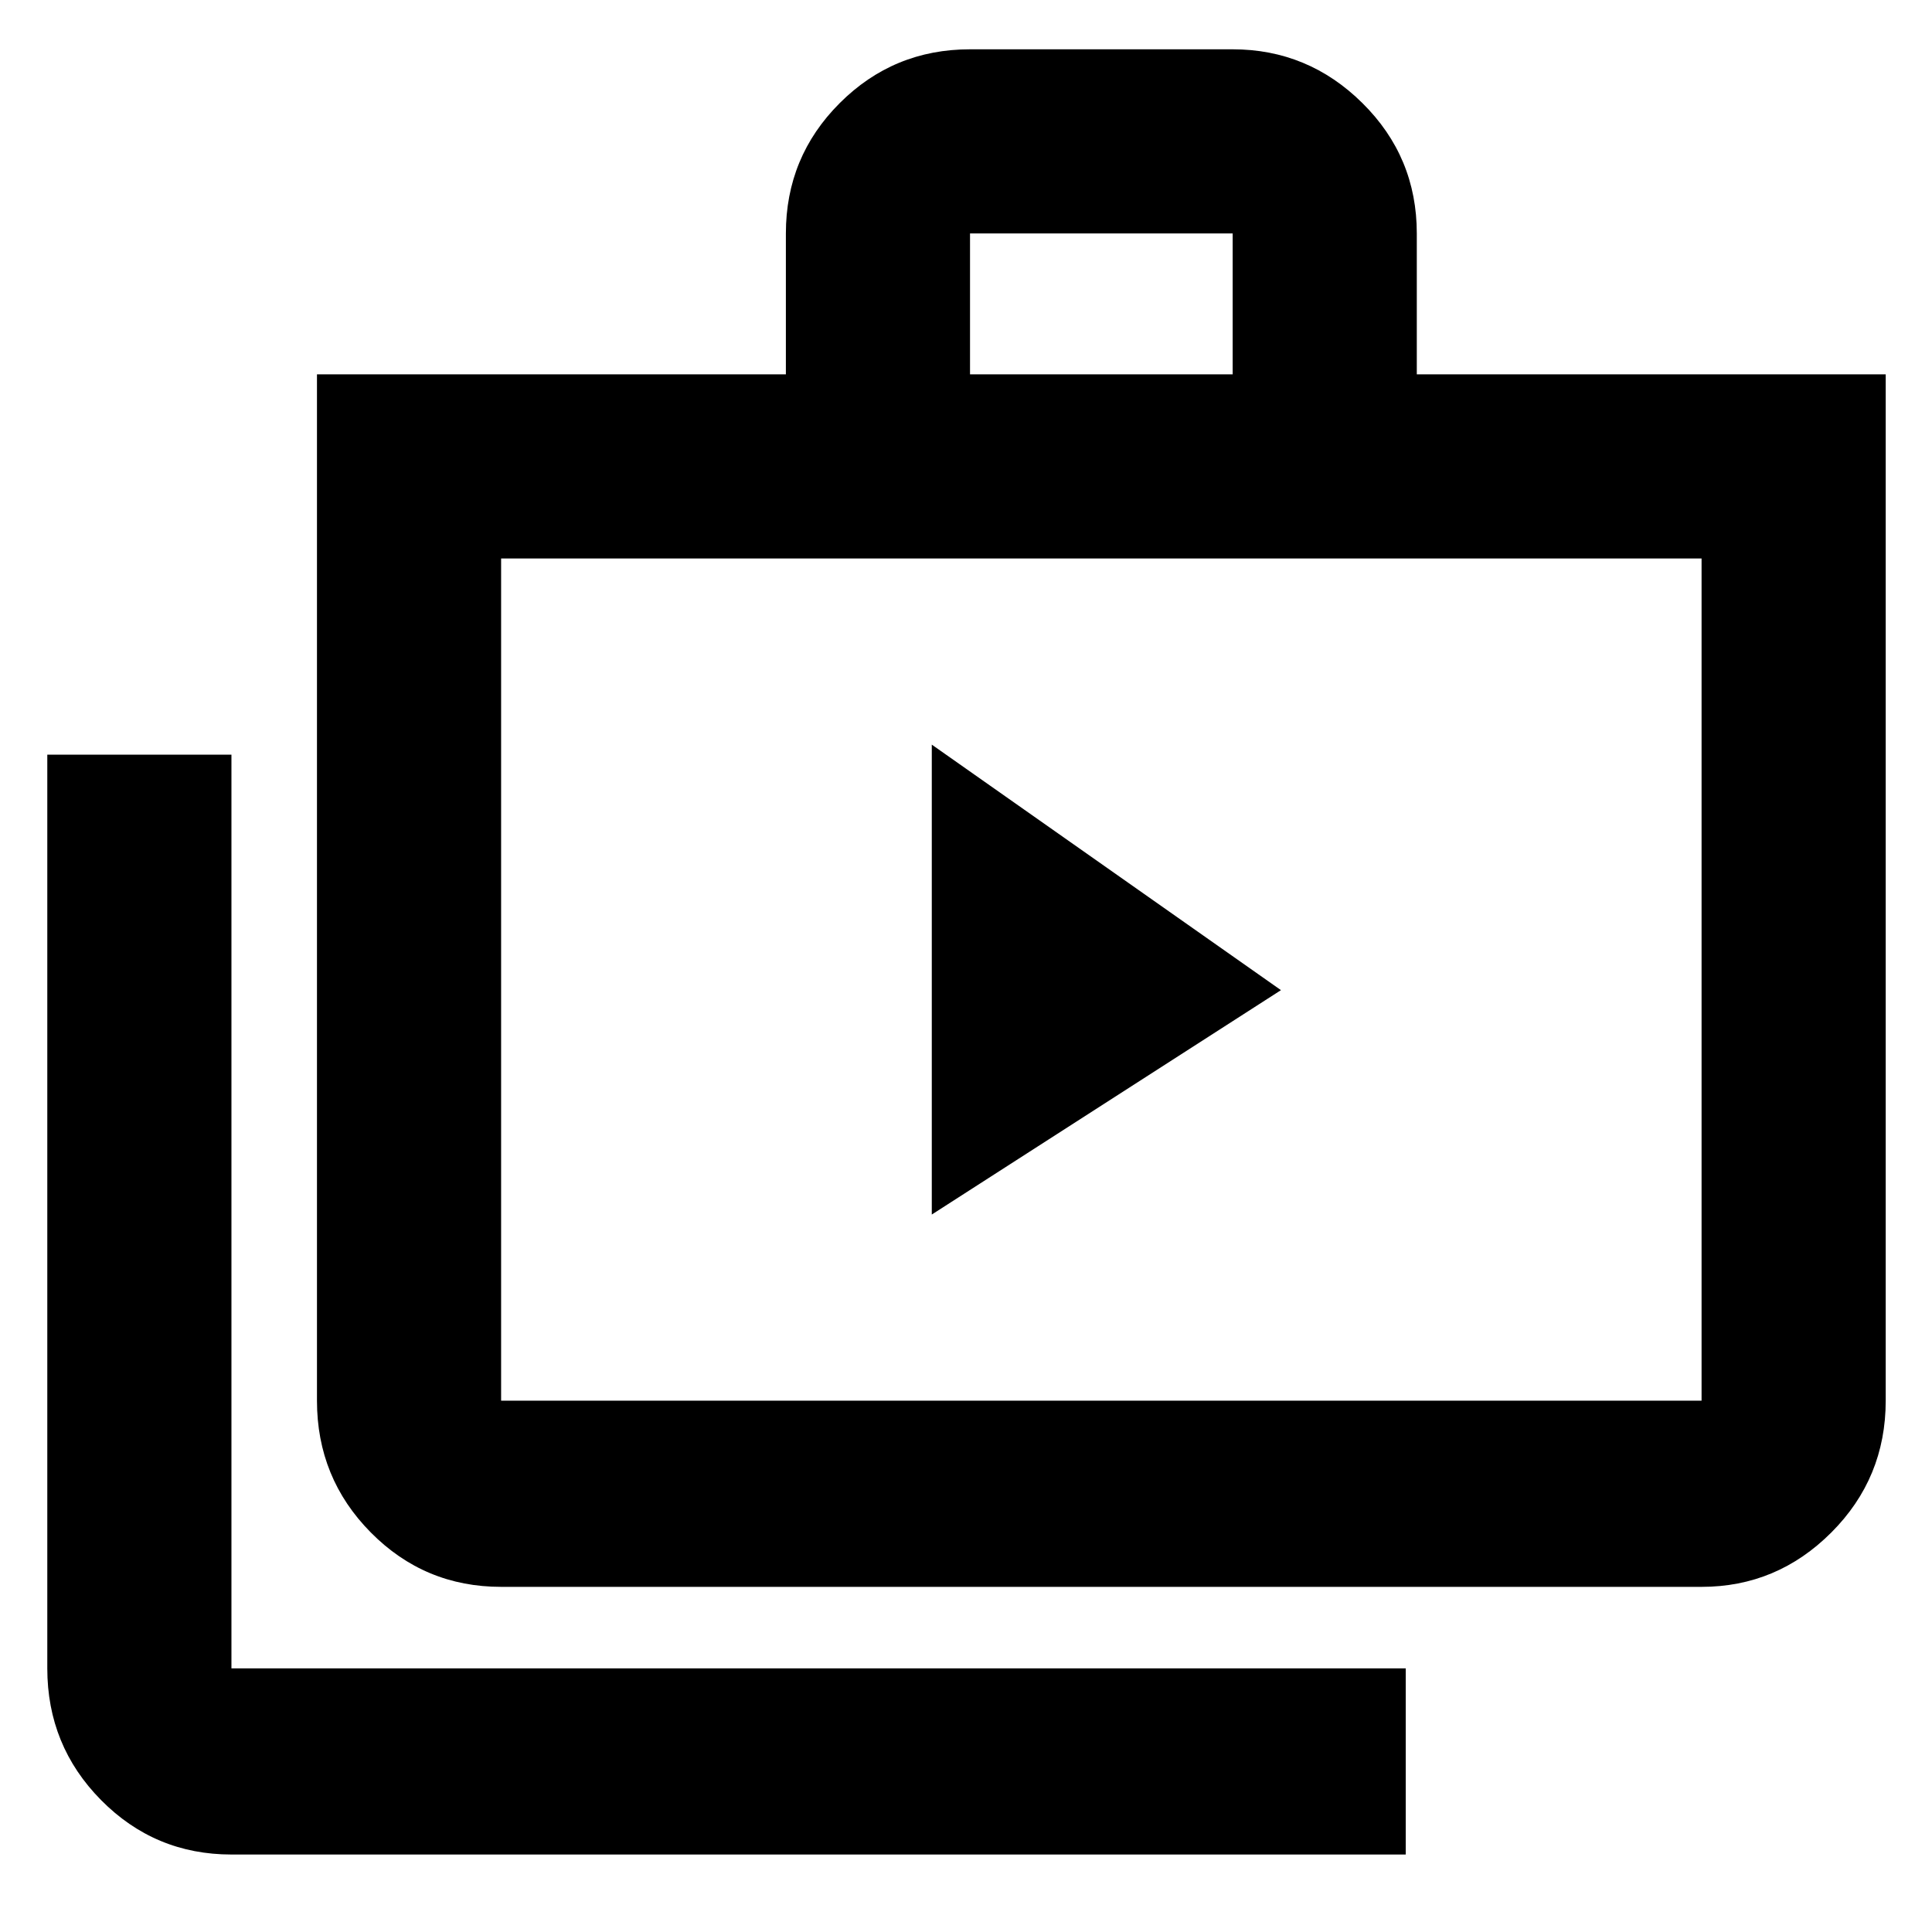 <svg xmlns="http://www.w3.org/2000/svg" height="48" viewBox="0 -960 960 960" width="48"><path d="M463-356.5 636.5-468 463-590v233.5Zm-348 318q-38.02 0-64.76-27.03Q23.5-92.57 23.5-131v-454H115v454h583.5v92.5H115Zm134-133q-38.02 0-64.76-27.03Q157.5-225.57 157.5-264v-510h233v-70q0-38.02 26.74-64.76Q443.98-935.5 482-935.5h130.49q37.5 0 64.5 26.74Q704-882.02 704-844v70h233v510q0 38.43-27.01 65.47-27 27.03-64.49 27.03H249Zm0-92.5h596.5v-418.5H249V-264Zm233-510h130.5v-70H482v70ZM249-264v-418.5V-264Z"/></svg>
